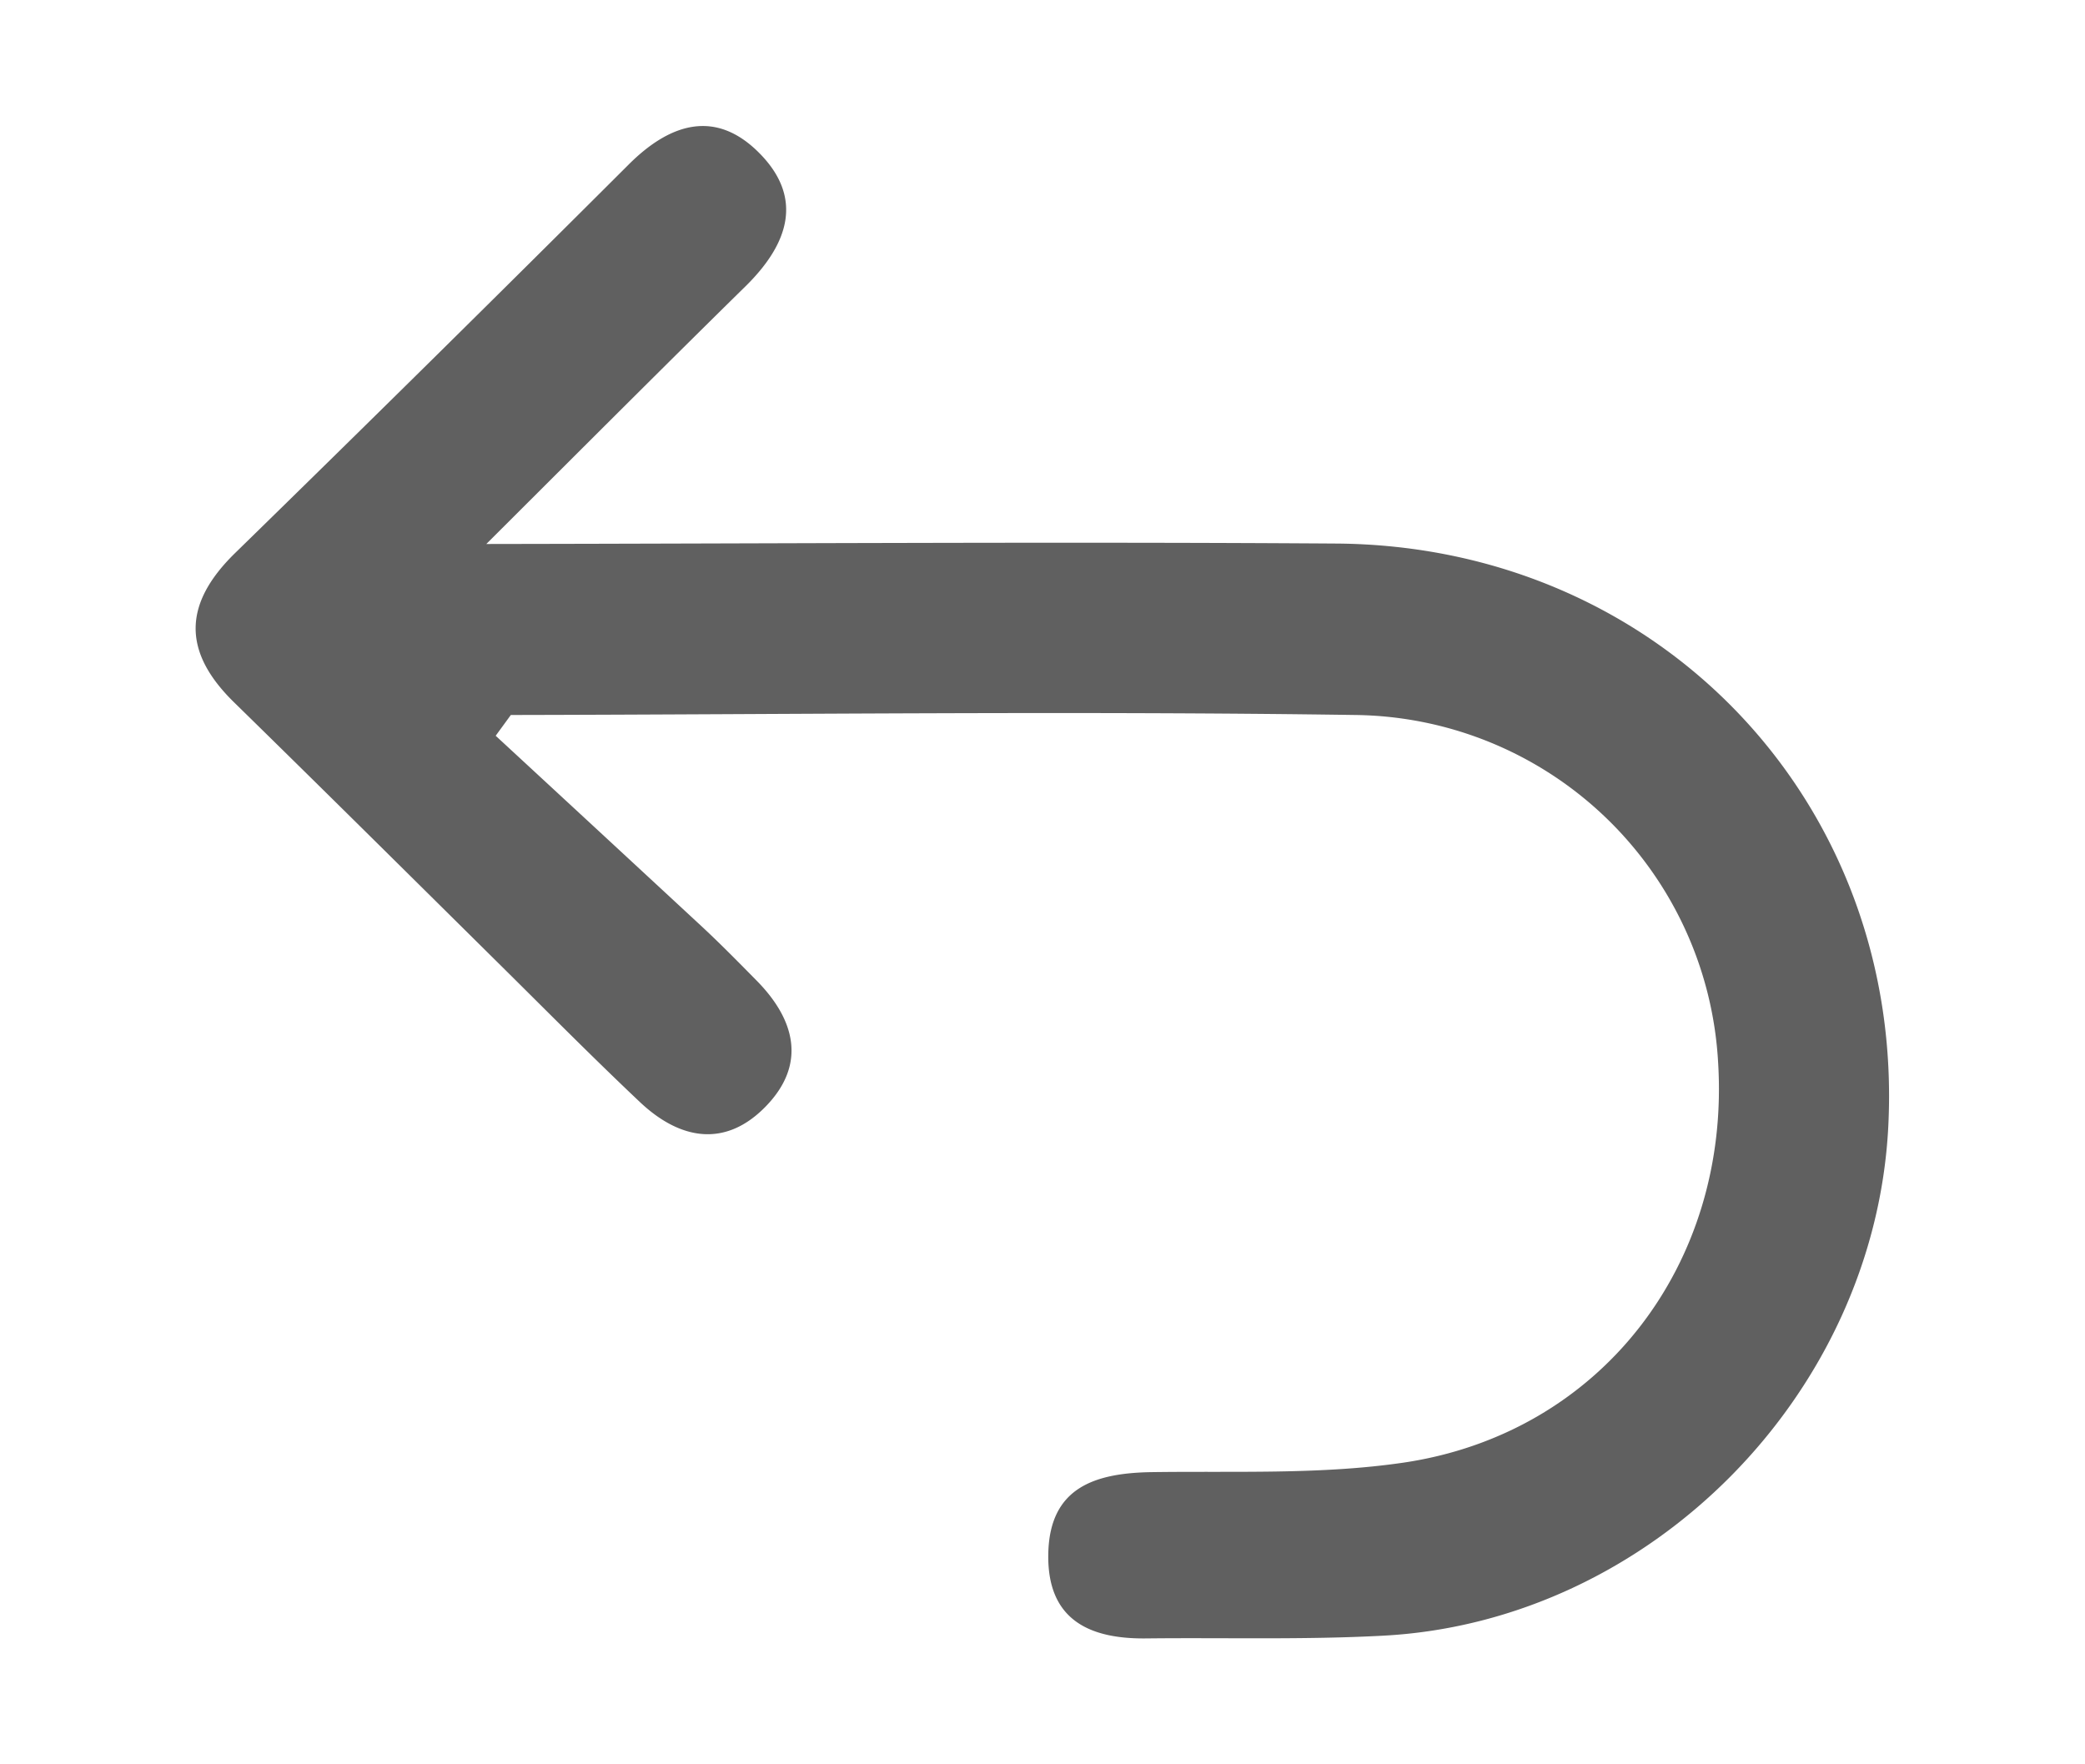 <svg id="Capa_1" data-name="Capa 1" xmlns="http://www.w3.org/2000/svg" viewBox="0 0 234 198"><defs><style>.cls-1{fill:#606060;}</style></defs><path class="cls-1" d="M54.58,61.05C88,61,119,60.79,150,61c36.46.27,63.79,29.36,61.92,65.47-1.55,30-26.69,55.47-56.63,57.09-8.86.48-17.76.21-26.64.31-6.53.08-11.16-2.19-11-9.54s5.15-9,11.49-9.12c9.46-.14,19,.3,28.33-1.06,22.15-3.25,36.71-22.22,35.36-44.82a41.27,41.27,0,0,0-40.7-39.09c-31.59-.46-63.2-.06-94.8,0l-1.7,2.33q11.52,10.64,23,21.28c2.16,2,4.24,4.12,6.32,6.23,4.32,4.4,5.56,9.38,1,14.08s-9.66,3.74-14.13-.48c-5.59-5.28-11-10.77-16.47-16.17C45.67,97.93,36,88.34,26.28,78.83c-5.83-5.69-5.73-11.06.1-16.76Q48.61,40.37,70.6,18.42c4.64-4.61,9.76-6.21,14.69-1.17S88.42,27.4,83.8,32C74.58,41.06,65.42,50.24,54.58,61.05Z"/></svg>